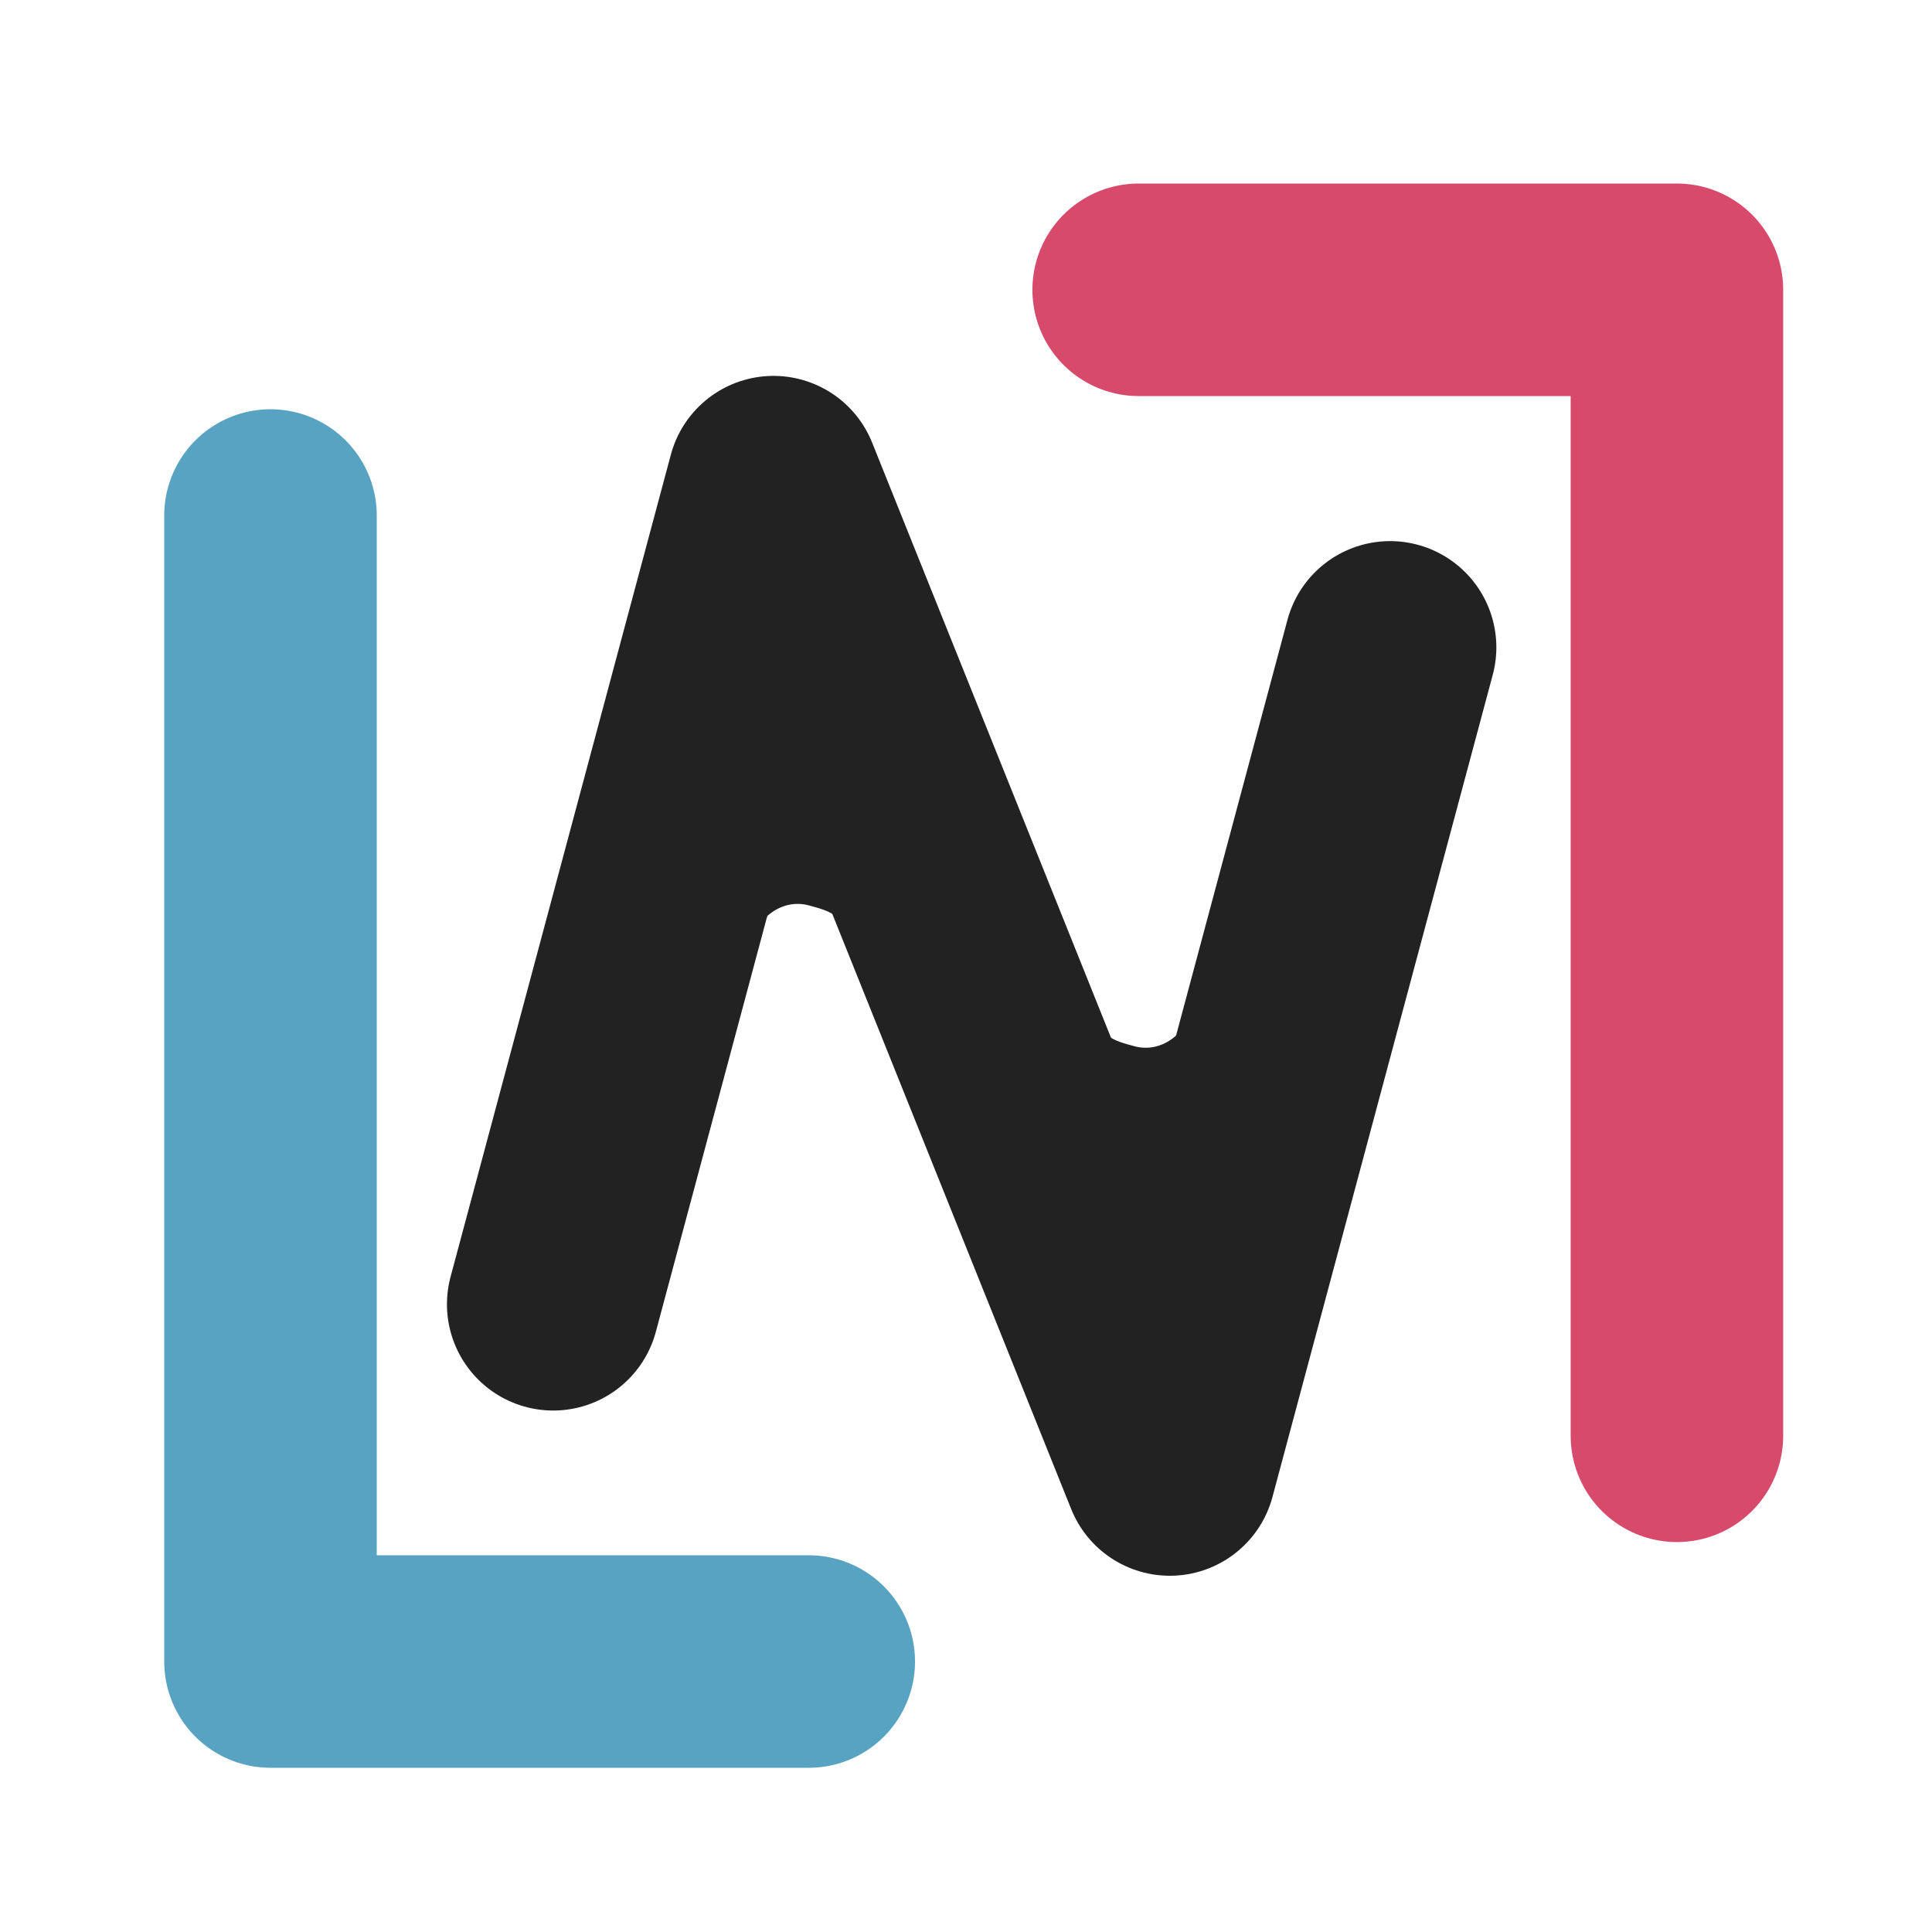 <svg width="100" height="100" viewBox="0 0 100 100" fill="none" xmlns="http://www.w3.org/2000/svg">
<path d="M58.937 15H86.797V74.317" stroke="#D74A6C" stroke-width="11" stroke-linecap="round" stroke-linejoin="round"/>
<path d="M41.861 86L14 86L14 26.683" stroke="#58A3C2" stroke-width="11" stroke-linecap="round" stroke-linejoin="round"/>
<path d="M28.634 67.509L40.036 24.956L60.549 76.061L71.951 33.508" stroke="#222222" stroke-width="11" stroke-linecap="round" stroke-linejoin="round"/>
<path d="M66.25 54.784L60.549 76.061L55.421 63.285L50.292 50.508C50.292 50.508 55.263 49.913 56.269 52.11C56.993 53.691 57.594 53.852 58.729 54.156C60.031 54.505 61.439 53.633 61.939 51.768C62.438 49.903 66.25 54.784 66.25 54.784Z" fill="#222222"/>
<path d="M34.335 46.233L40.036 24.956L45.164 37.732L50.292 50.508C50.292 50.508 45.321 51.104 44.316 48.907C43.592 47.326 42.991 47.165 41.855 46.861C40.553 46.512 39.146 47.383 38.646 49.249C38.146 51.114 34.335 46.233 34.335 46.233Z" fill="#222222"/>
</svg>
